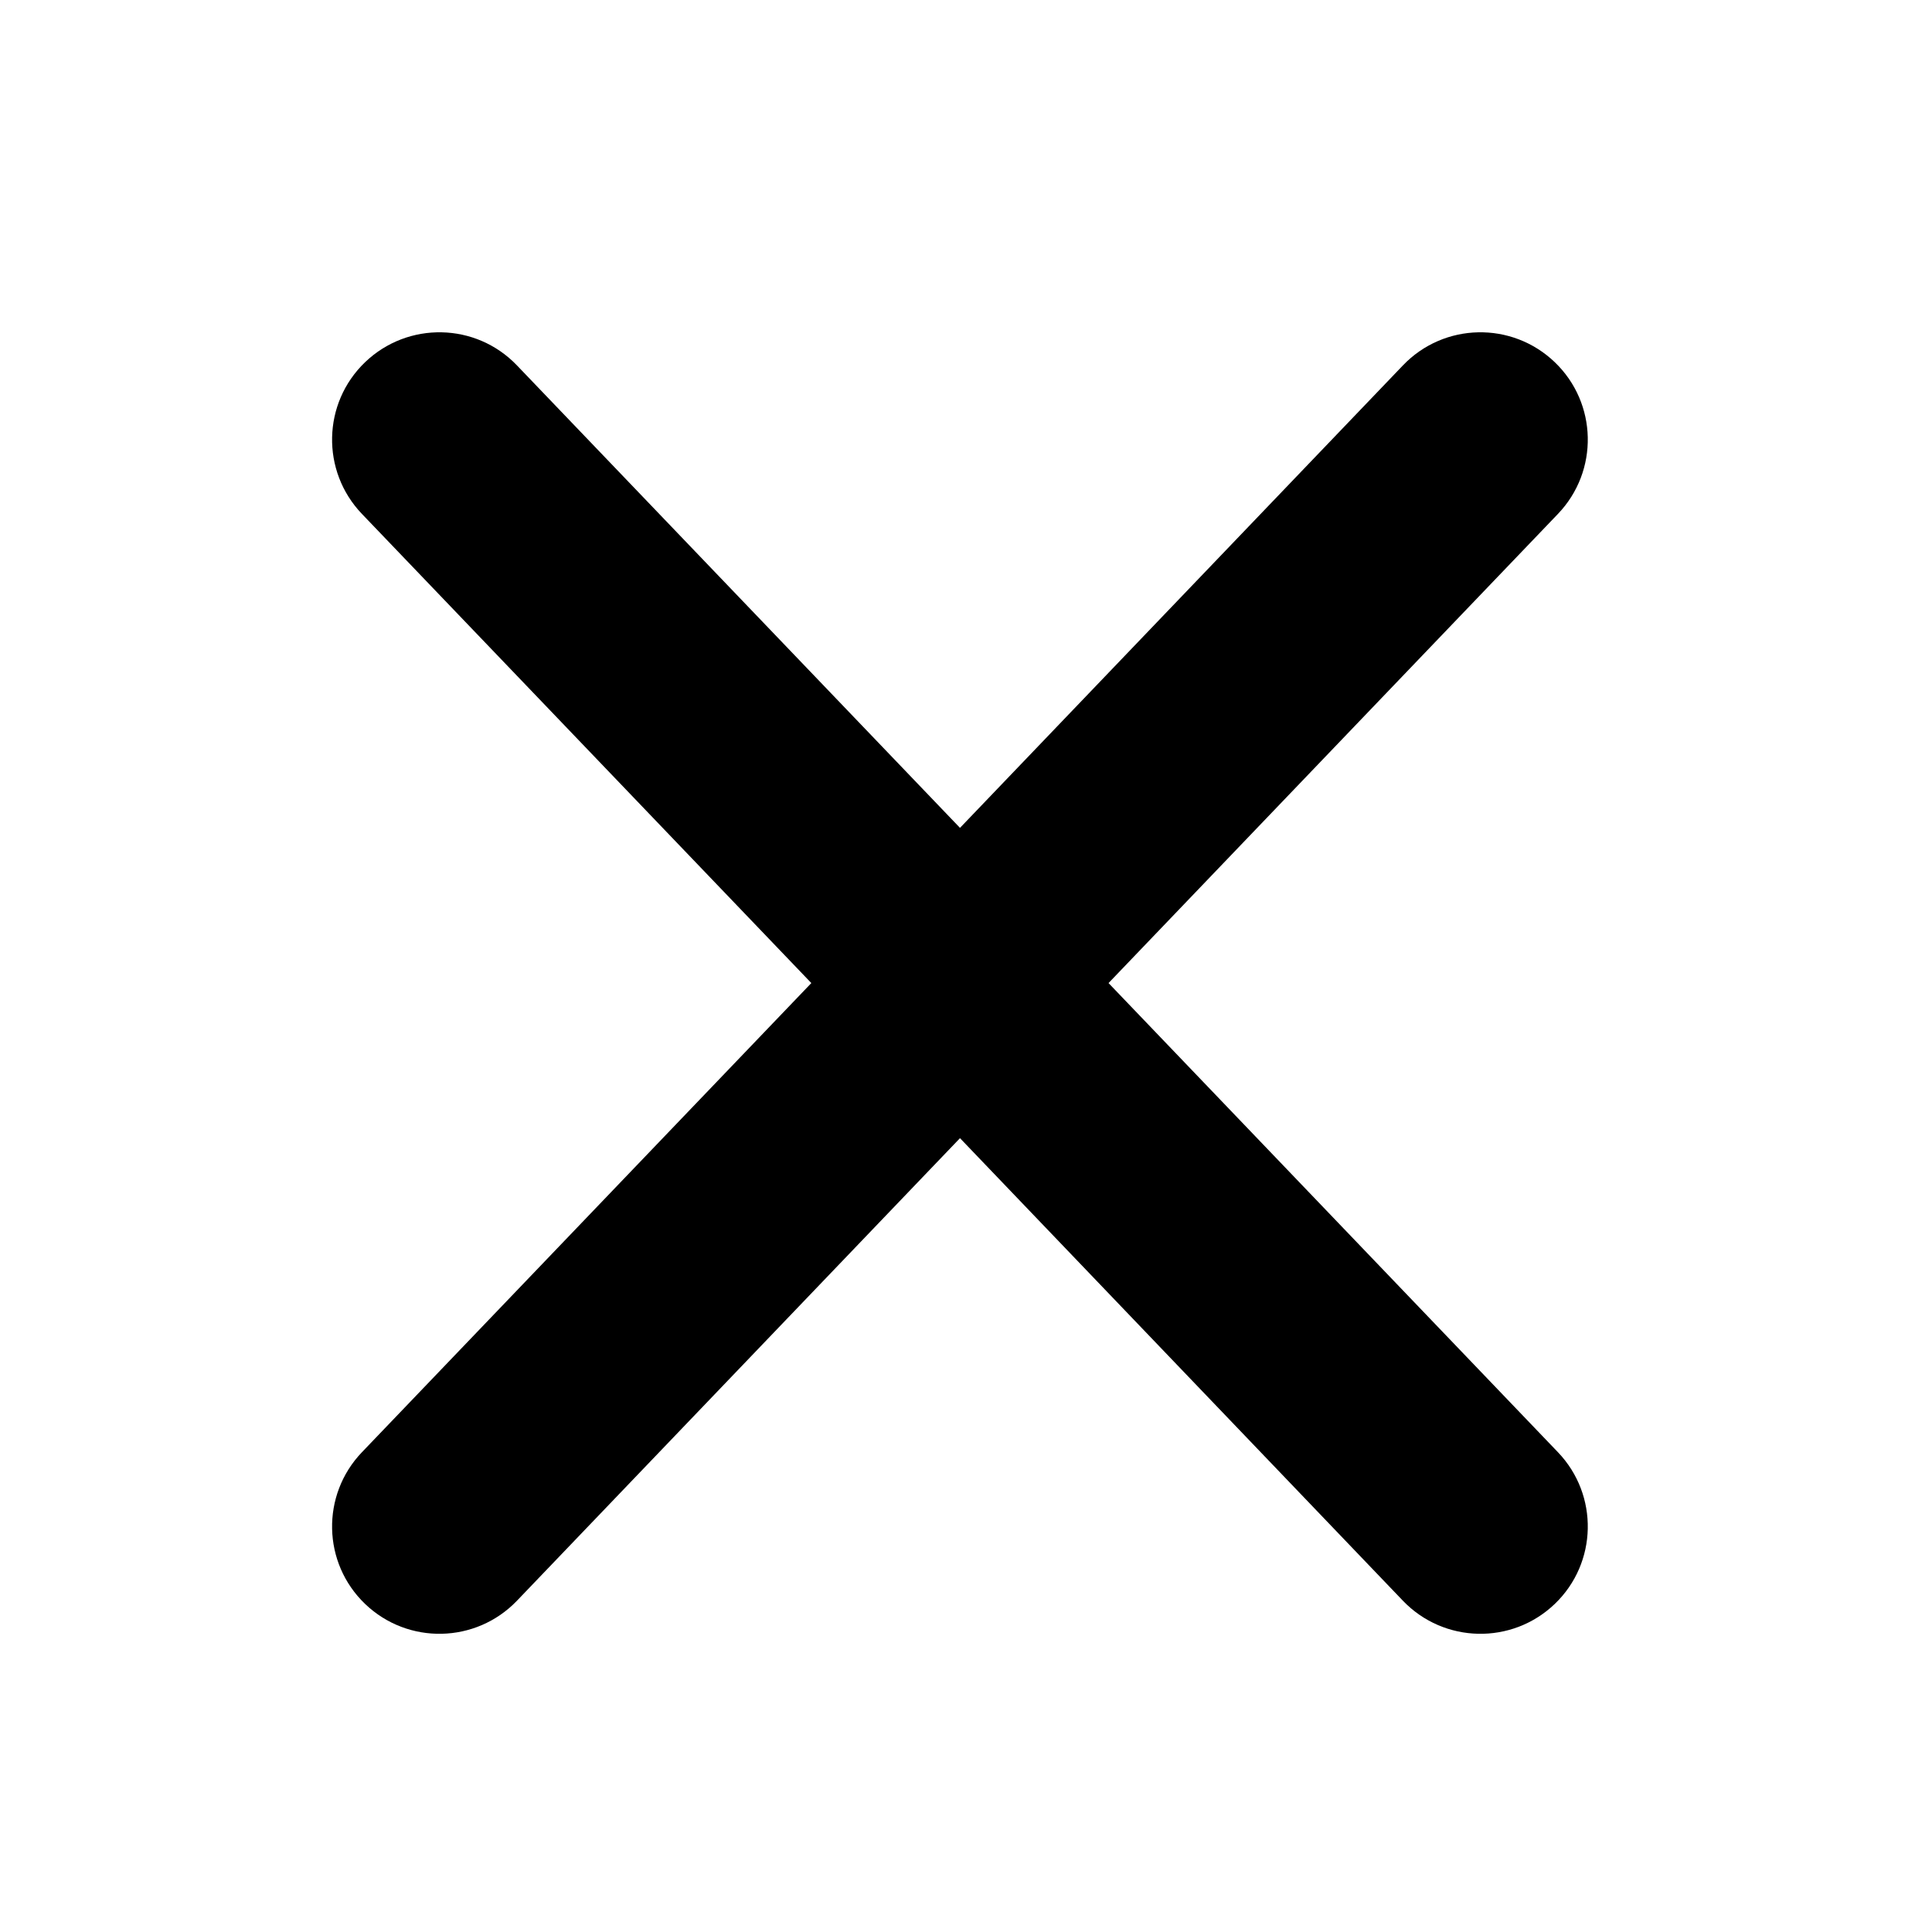 <svg width="18" height="18" viewBox="0 0 18 18" fill="none" xmlns="http://www.w3.org/2000/svg">
<path fill-rule="evenodd" clip-rule="evenodd" d="M13.071 3.404C13.453 3.005 14.086 2.992 14.485 3.374C14.884 3.756 14.897 4.389 14.515 4.788L10.328 9.159L14.515 13.53C14.897 13.929 14.884 14.562 14.485 14.944C14.086 15.326 13.453 15.312 13.071 14.914L8.944 10.604L4.816 14.914C4.434 15.312 3.801 15.326 3.402 14.944C3.003 14.562 2.99 13.929 3.372 13.53L7.559 9.159L3.372 4.788C2.99 4.389 3.003 3.756 3.402 3.374C3.801 2.992 4.434 3.005 4.816 3.404L8.944 7.713L13.071 3.404Z" fill="black"/>
</svg>
